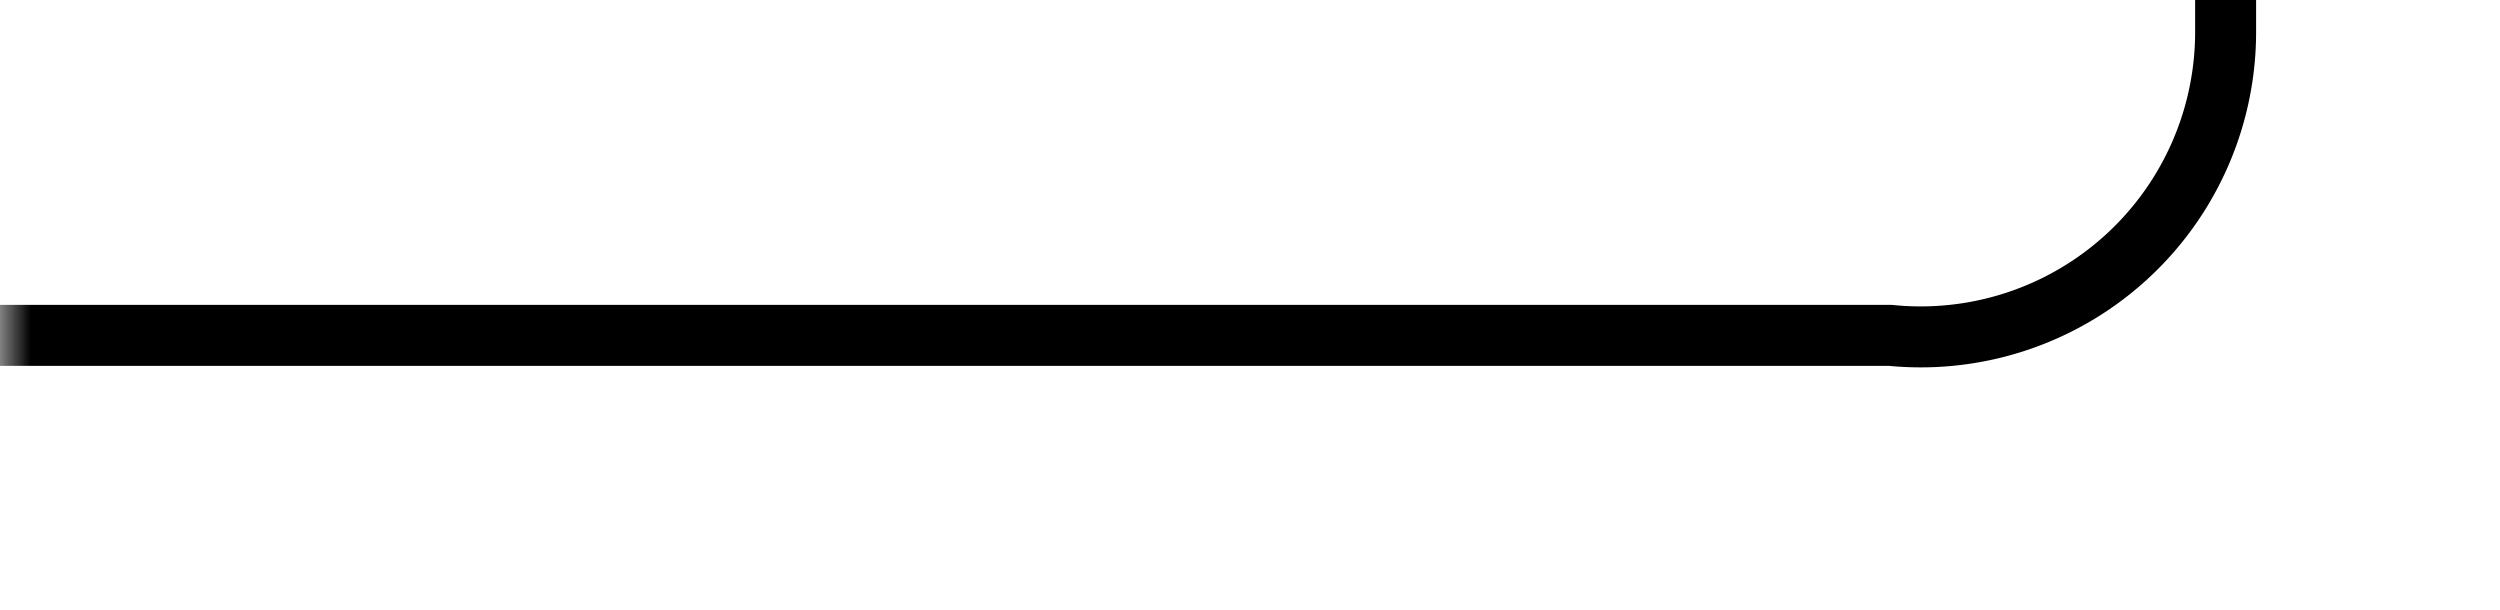 ﻿<?xml version="1.0" encoding="utf-8"?>
<svg version="1.1" xmlns:xlink="http://www.w3.org/1999/xlink" width="41px" height="10px" preserveAspectRatio="xMinYMid meet" viewBox="323 321  41 8" xmlns="http://www.w3.org/2000/svg">
  <defs>
    <mask fill="white" id="clip88">
      <path d="M 336 288  L 382 288  L 382 313  L 336 313  Z M 323 230  L 382 230  L 382 328  L 323 328  Z " fill-rule="evenodd" />
    </mask>
  </defs>
  <path d="M 323 325.5  L 354 325.5  A 5 5 0 0 0 359.5 320.5 L 359.5 240  " stroke-width="1" stroke="#000000" fill="none" mask="url(#clip88)" />
  <path d="M 354.854 245.054  L 359.5 240.407  L 364.146 245.054  L 364.854 244.346  L 359.854 239.346  L 359.5 238.993  L 359.146 239.346  L 354.146 244.346  L 354.854 245.054  Z " fill-rule="nonzero" fill="#000000" stroke="none" mask="url(#clip88)" />
</svg>